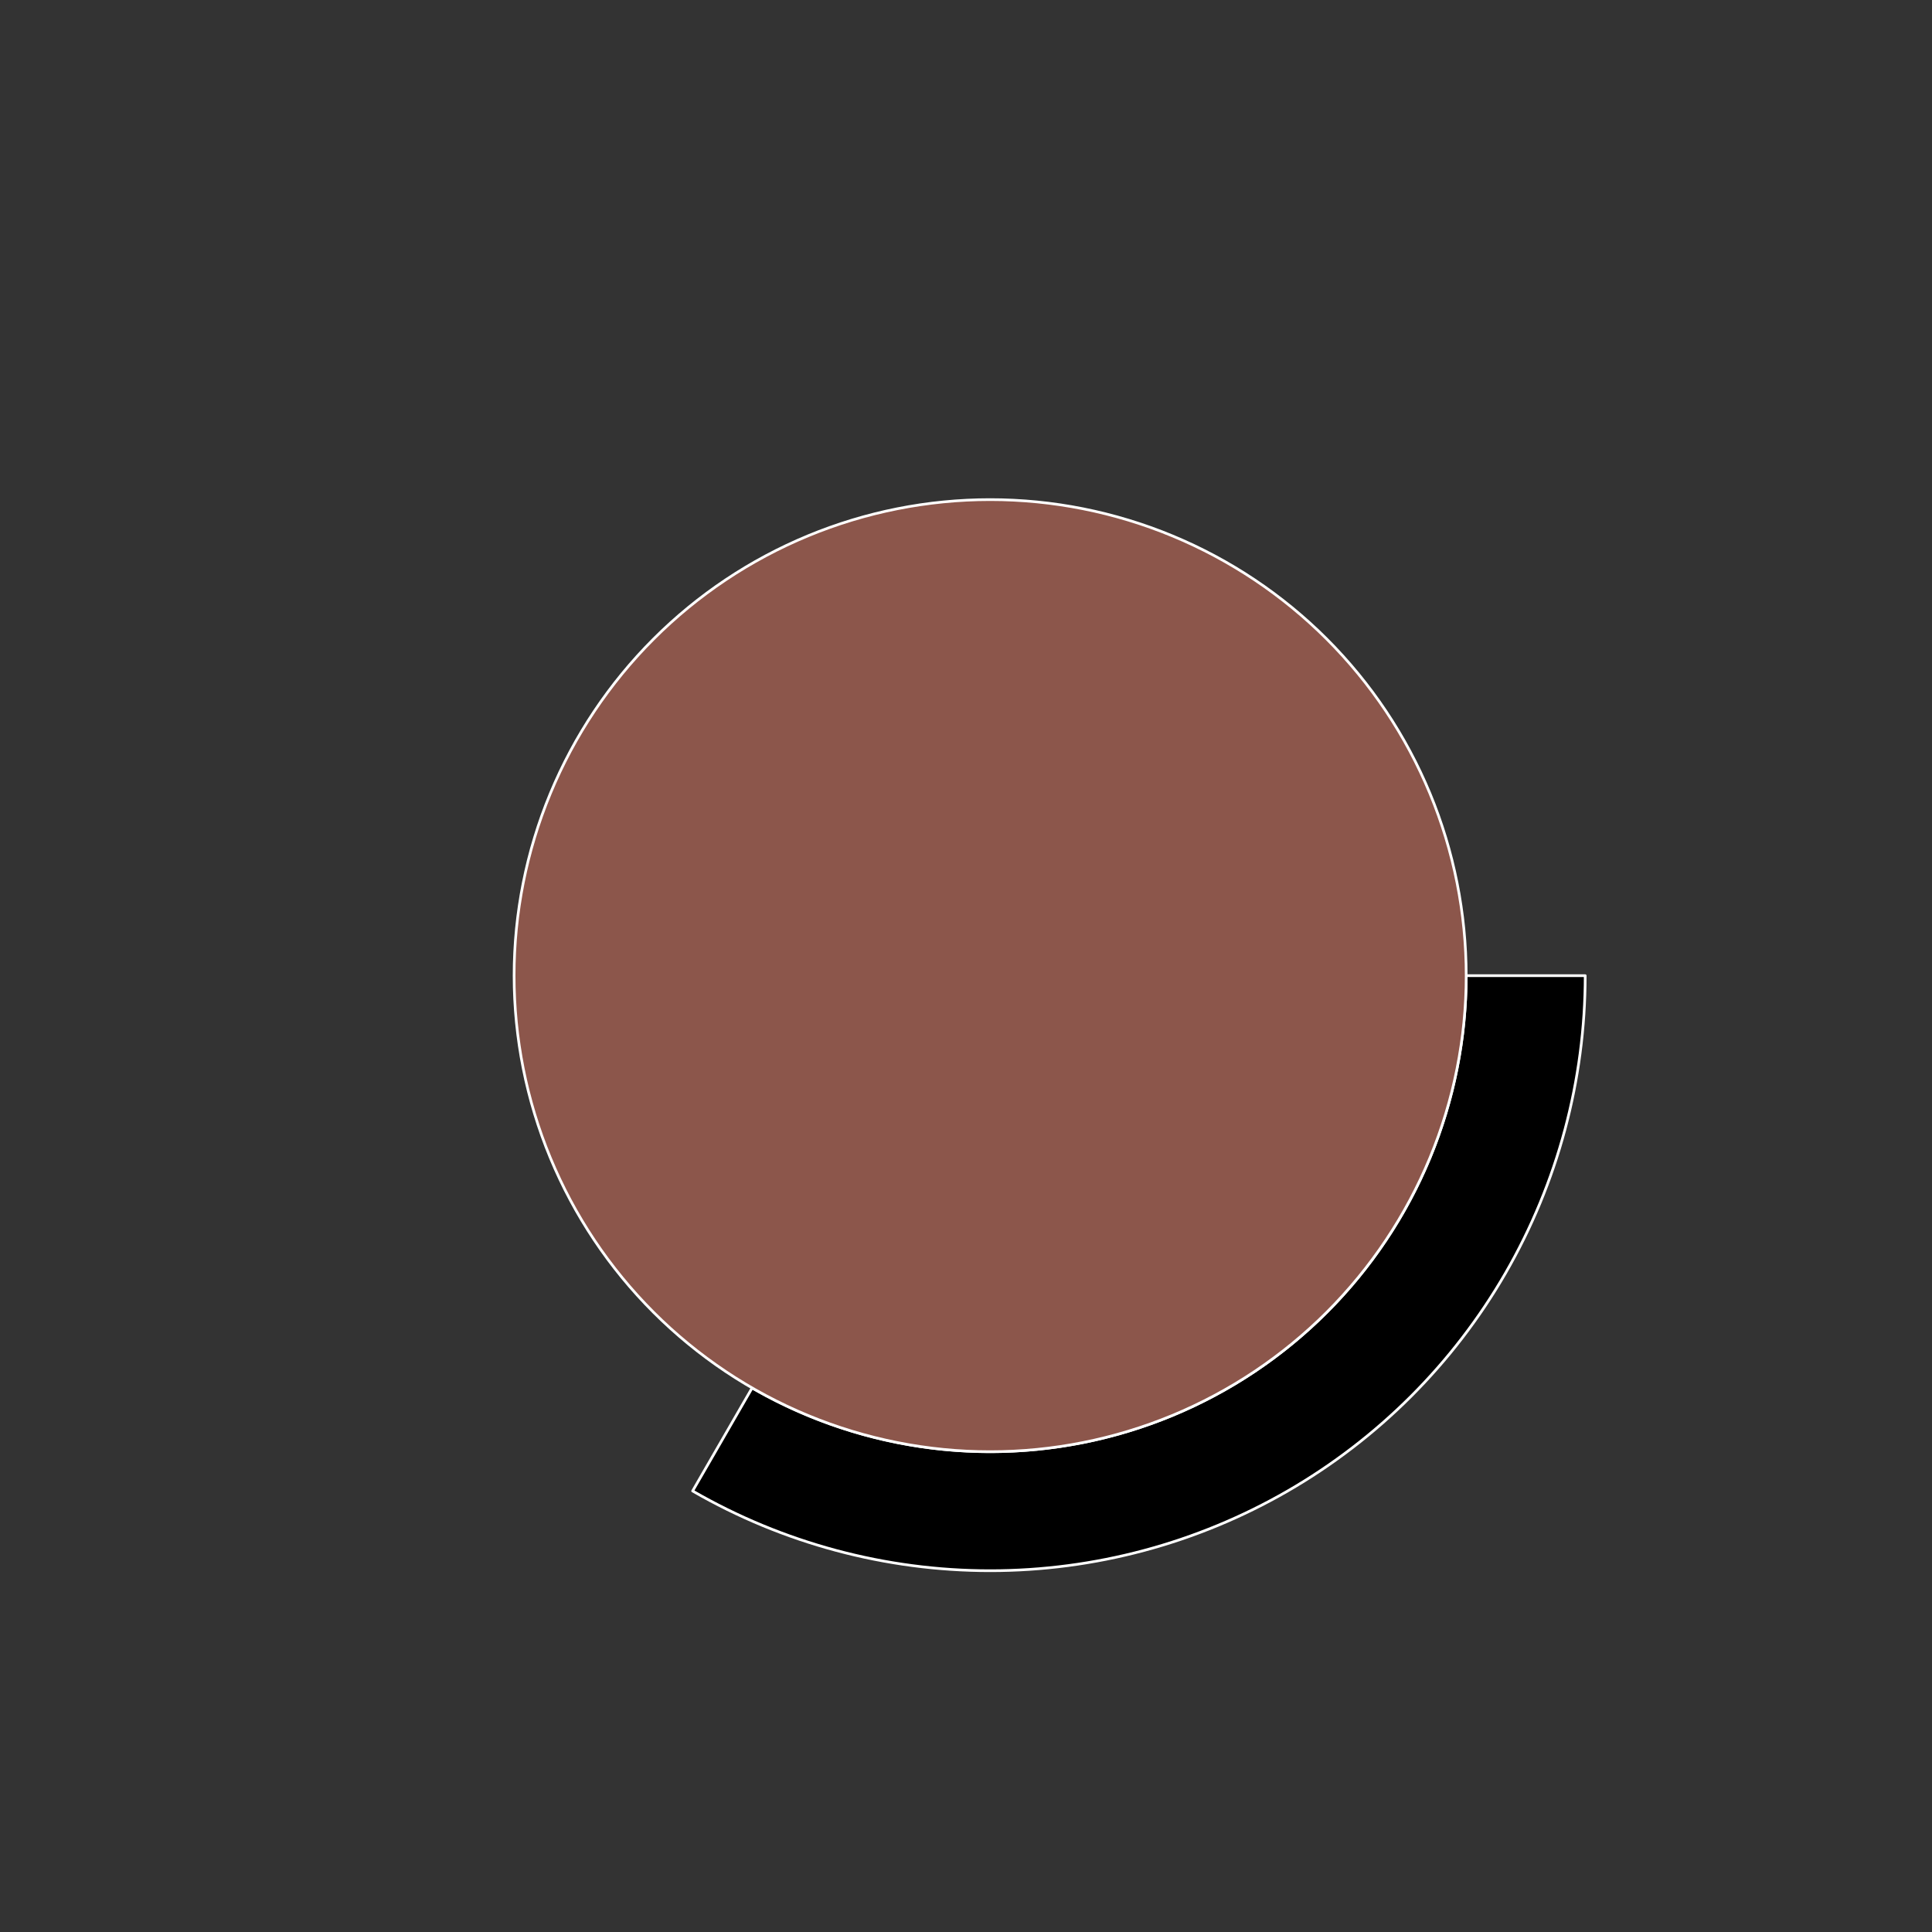<?xml version="1.0" encoding="utf-8" standalone="no"?>
<!DOCTYPE svg PUBLIC "-//W3C//DTD SVG 1.1//EN"
  "http://www.w3.org/Graphics/SVG/1.1/DTD/svg11.dtd">
<svg xmlns:xlink="http://www.w3.org/1999/xlink" width="720pt" height="720pt" viewBox="0 0 720 720" xmlns="http://www.w3.org/2000/svg" version="1.1">
 <rect x="0" y="0" width="720" height="720" fill="#333333" stroke="none"/>
 <defs>
  <style type="text/css">*{stroke-linejoin: round; stroke-linecap: butt}</style>
 </defs>
 <g id="figure_1">
  <g id="patch_1">
   <path d="M 0 720 
L 720 720 
L 720 0 
L 0 0 
L 0 720 
z
" style="fill: none"/>
  </g>
  <g id="axes_1">
   <g id="patch_2">
    <path d="M 590.76 363.6 
C 590.76 324.676 580.512 286.429 561.05 252.72 
C 541.588 219.011 513.589 191.012 479.88 171.55 
C 446.171 152.088 407.924 141.84 369 141.84 
C 330.076 141.84 291.829 152.088 258.12 171.55 
C 224.411 191.012 196.412 219.011 176.95 252.72 
C 157.488 286.429 147.24 324.676 147.24 363.6 
C 147.24 402.524 157.488 440.771 176.95 474.48 
C 196.412 508.189 224.411 536.188 258.12 555.65 
L 280.296 517.24 
C 253.329 501.67 230.93 479.271 215.36 452.304 
C 199.791 425.337 191.592 394.739 191.592 363.6 
C 191.592 332.461 199.791 301.863 215.36 274.896 
C 230.93 247.929 253.329 225.53 280.296 209.96 
C 307.263 194.391 337.861 186.192 369 186.192 
C 400.139 186.192 430.737 194.391 457.704 209.96 
C 484.671 225.53 507.07 247.929 522.64 274.896 
C 538.209 301.863 546.408 332.461 546.408 363.6 
L 590.76 363.6 
z
" style="fill: none; opacity: 0"/>
   </g>
   <g id="patch_3">
    <path d="M 258.12 555.65 
C 291.829 575.112 330.076 585.36 369 585.36 
C 407.924 585.36 446.171 575.112 479.88 555.65 
C 513.589 536.188 541.588 508.189 561.05 474.48 
C 580.512 440.771 590.76 402.524 590.76 363.6 
L 546.408 363.6 
C 546.408 394.739 538.209 425.337 522.64 452.304 
C 507.07 479.271 484.671 501.67 457.704 517.24 
C 430.737 532.809 400.139 541.008 369 541.008 
C 337.861 541.008 307.263 532.809 280.296 517.24 
z
" style="stroke: #ffffff; stroke-linejoin: miter"/>
   </g>
   <g id="patch_4">
    <path d="M 546.408 363.6 
C 546.408 340.303 541.819 317.233 532.904 295.709 
C 523.988 274.185 510.92 254.627 494.446 238.154 
C 477.973 221.68 458.415 208.612 436.891 199.696 
C 415.367 190.781 392.297 186.192 369 186.192 
C 345.703 186.192 322.633 190.781 301.109 199.696 
C 279.585 208.612 260.027 221.68 243.554 238.154 
C 227.08 254.627 214.012 274.185 205.096 295.709 
C 196.181 317.233 191.592 340.303 191.592 363.6 
C 191.592 386.897 196.181 409.967 205.096 431.491 
C 214.012 453.015 227.08 472.573 243.554 489.046 
C 260.027 505.52 279.585 518.588 301.109 527.504 
C 322.633 536.419 345.703 541.008 369 541.008 
C 392.297 541.008 415.367 536.419 436.891 527.504 
C 458.415 518.588 477.973 505.52 494.446 489.046 
C 510.92 472.573 523.988 453.015 532.904 431.491 
C 541.819 409.967 546.408 386.897 546.408 363.6 
M 369 363.6 
z
" style="fill: #8c564b; stroke: #ffffff; stroke-linejoin: miter"/>
   </g>
   <g id="matplotlib.axis_1"/>
   <g id="matplotlib.axis_2"/>
  </g>
 </g>
</svg>
